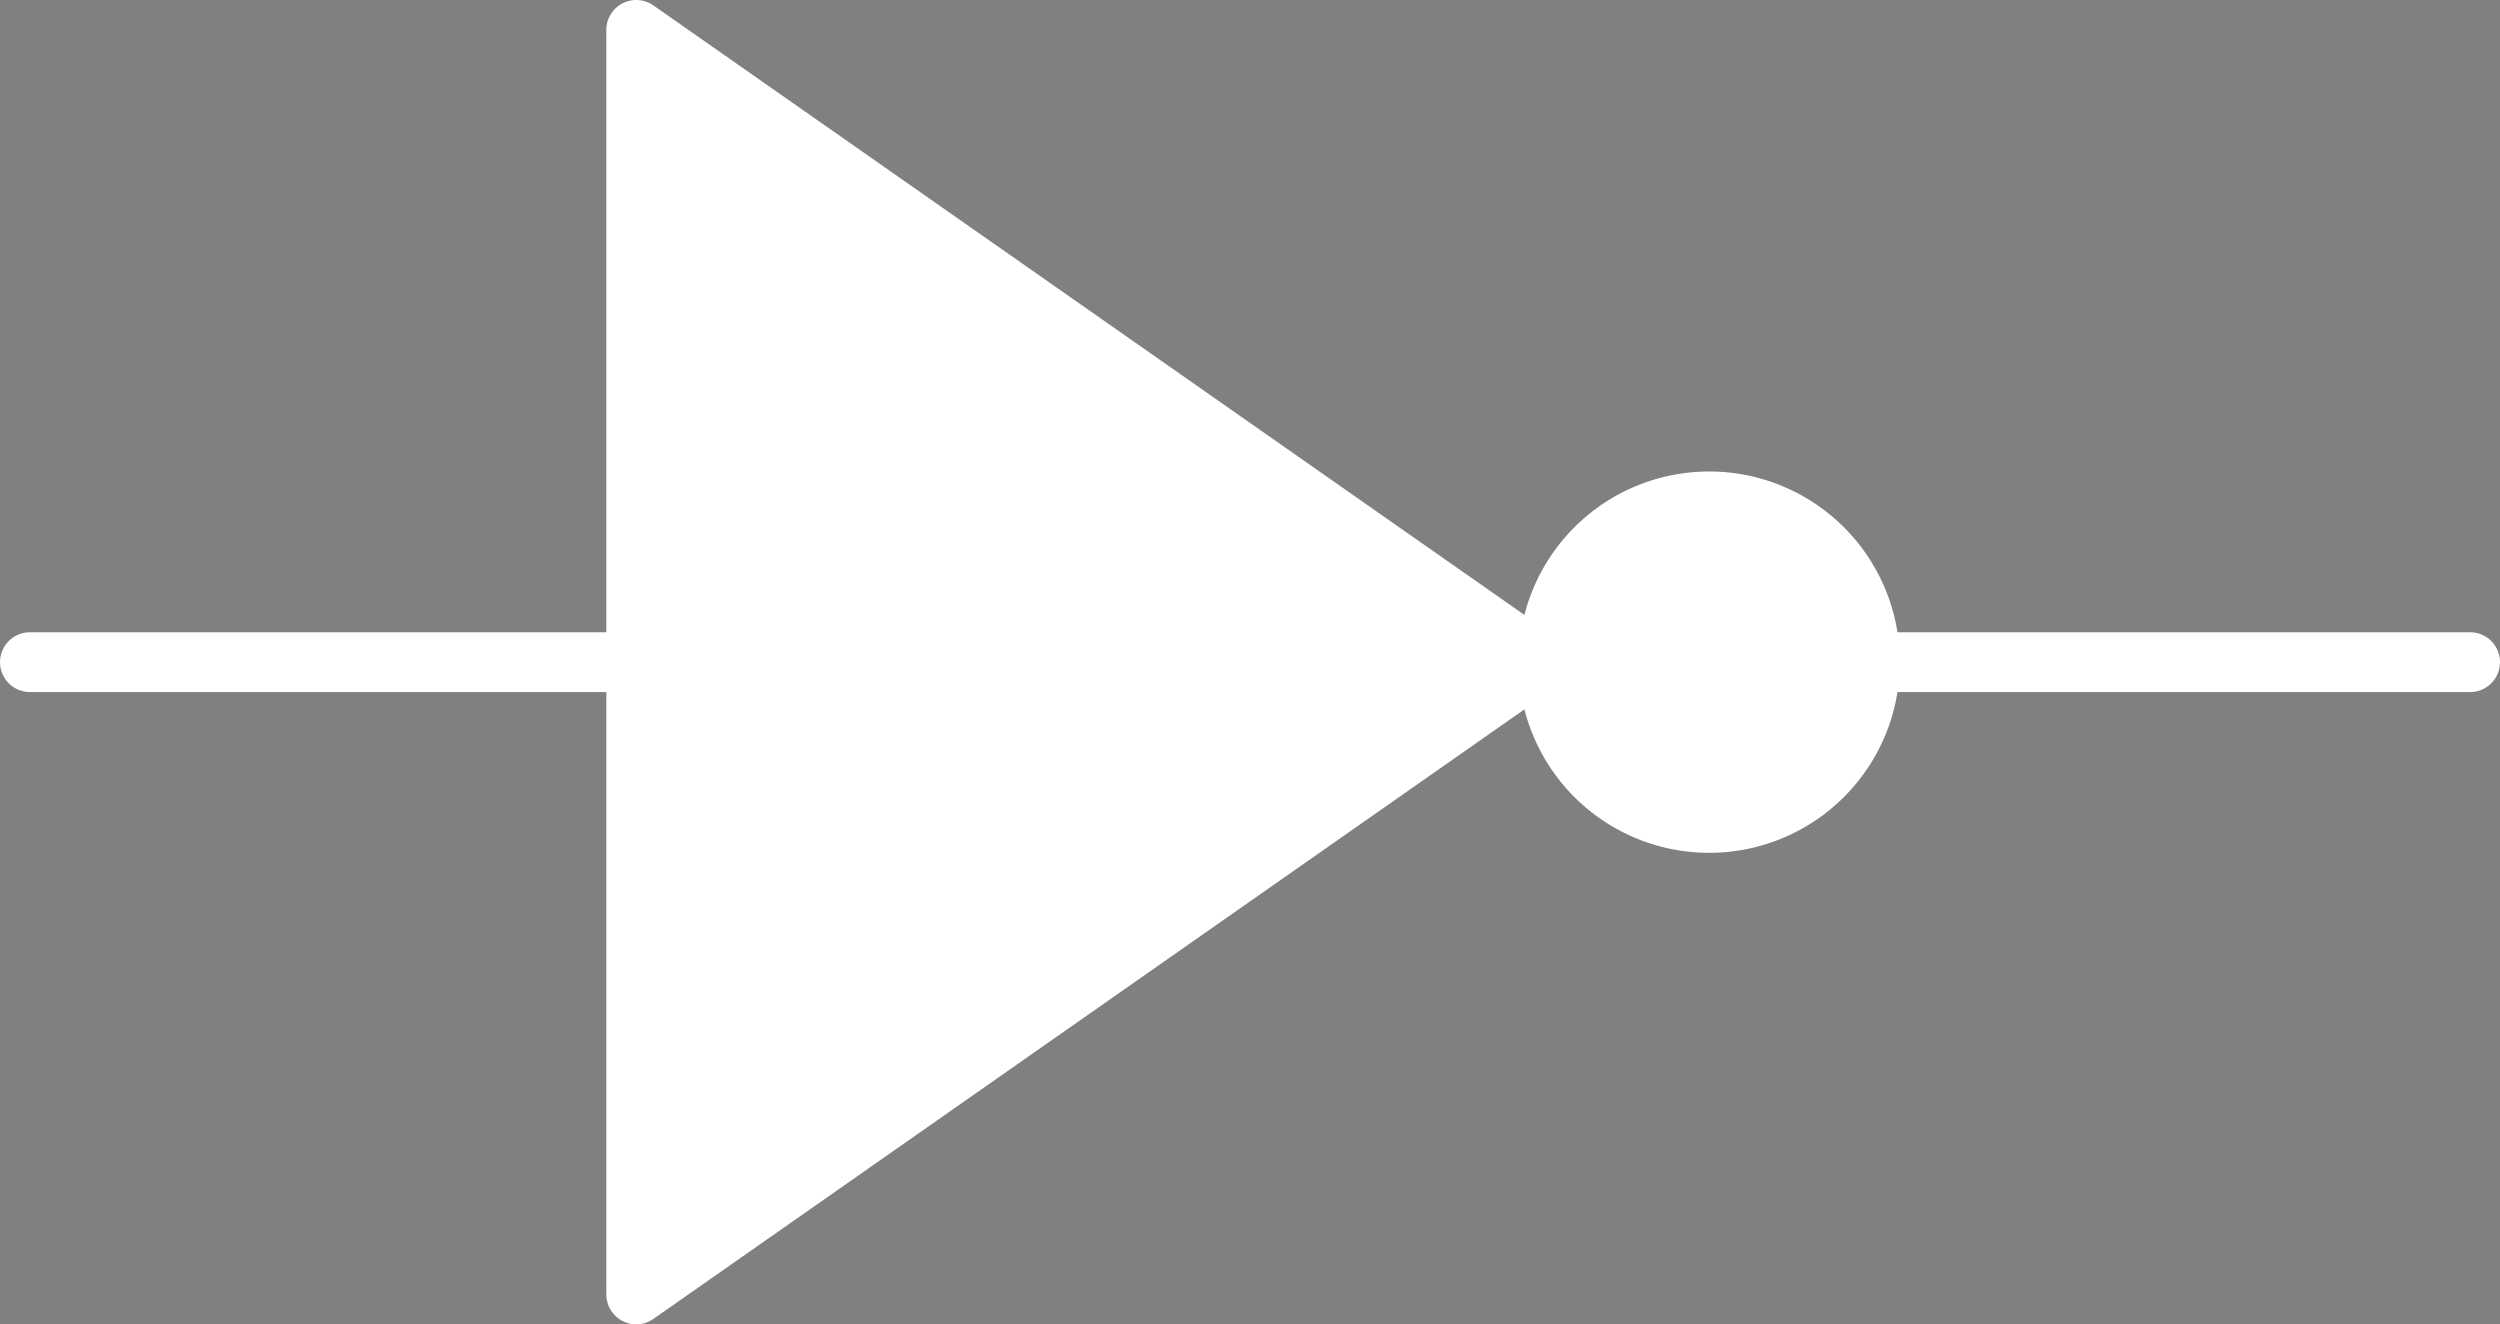 <svg id="svg2" xmlns="http://www.w3.org/2000/svg" viewBox="0 0 313.37 166"><rect x="0" y="0" width="313.37" height="166" fill="#808080" stroke="none"/><defs><style>.cls-1{fill:none;}.cls-1,.cls-2,.cls-3{stroke:#fff;stroke-width:7.5px;}.cls-1,.cls-3{stroke-linecap:round;}.cls-2,.cls-3,.cls-4{fill:#fff;}.cls-2,.cls-3{stroke-linejoin:round;fill-rule:evenodd;}.cls-4{stroke:#000;stroke-miterlimit:10;}</style></defs><path id="path1316" class="cls-1" d="M3.75,83h113"/><path id="rect2193" class="cls-2" d="M79.75,3.75,193,83,79.75,162.25Z"/><path id="path2247" class="cls-3" d="M234.39,83a20.15,20.15,0,1,1-20.15-20.15h0A20.15,20.15,0,0,1,234.39,83Z"/><path class="cls-4" d="M211.75-149"/><path id="path1316-2" class="cls-1" d="M235.45,83h74.17"/></svg>